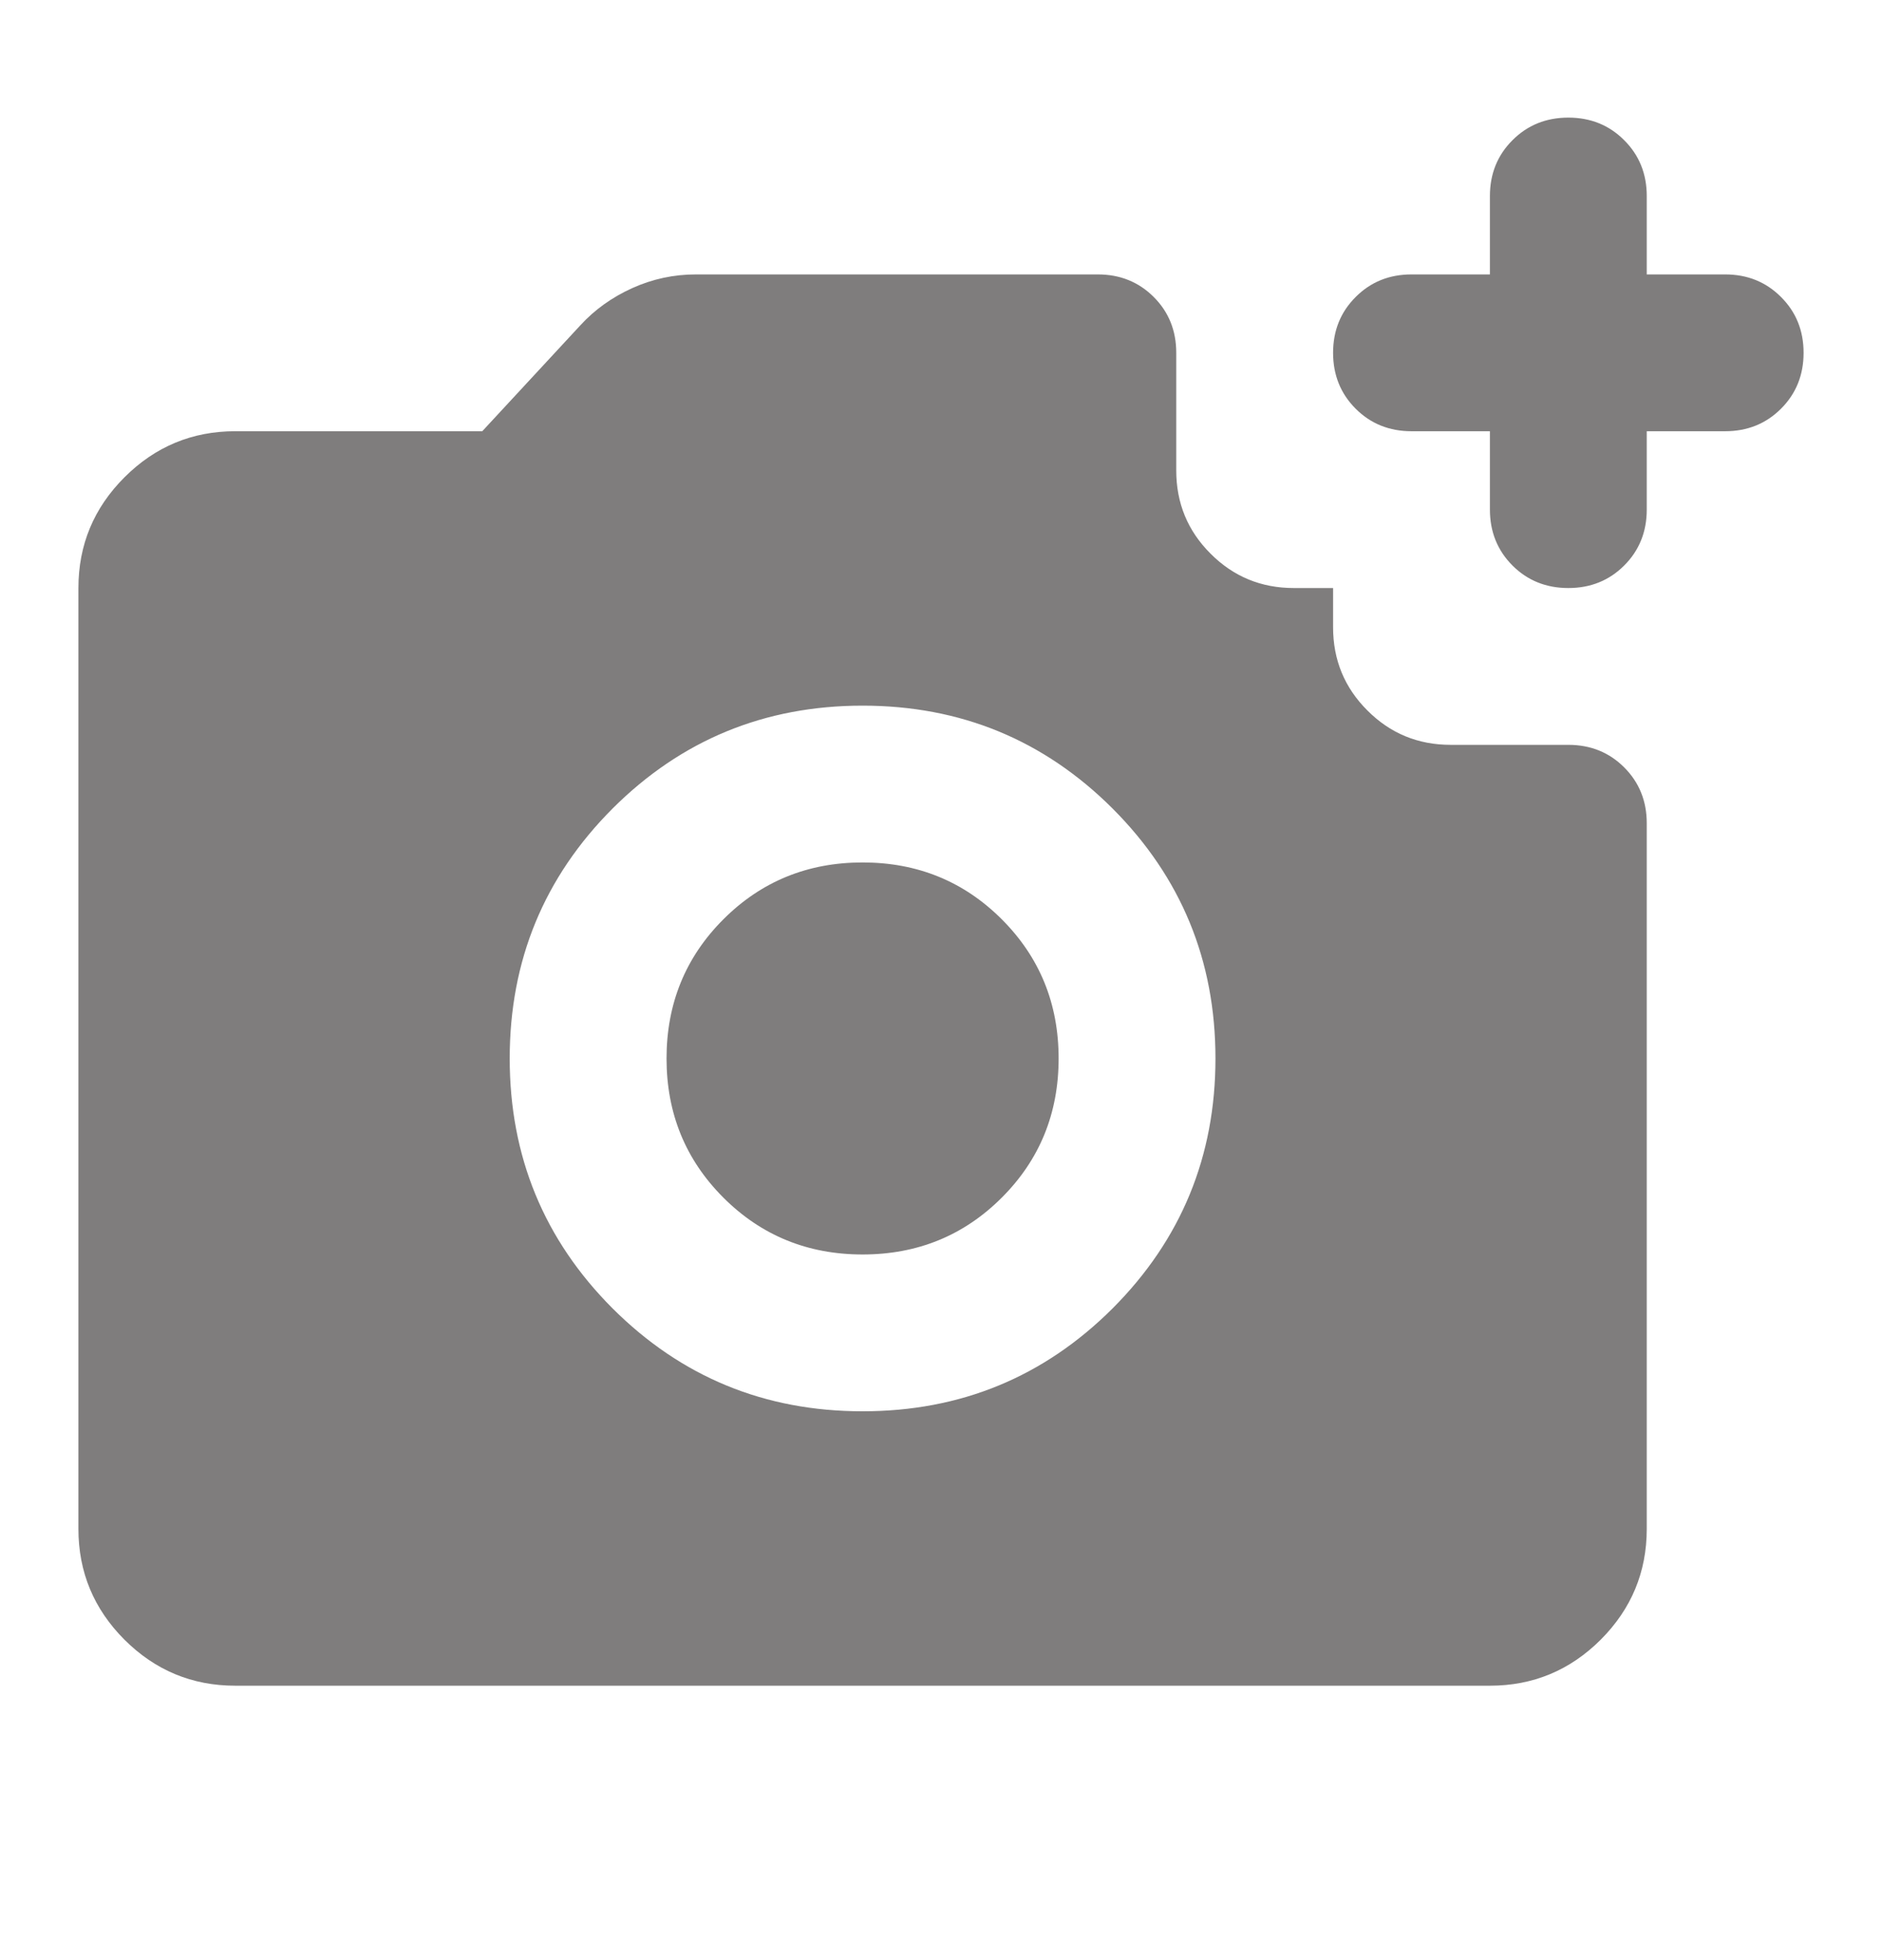 <svg width="24" height="25" viewBox="0 0 24 25" fill="none" xmlns="http://www.w3.org/2000/svg">
<mask id="mask0_187_2140" style="mask-type:alpha" maskUnits="userSpaceOnUse" x="0" y="0" width="24" height="25">
<rect y="0.5" width="24" height="24" fill="#D9D9D9"/>
</mask>
<g mask="url(#mask0_187_2140)">
<path d="M20 7.5C19.717 7.5 19.479 7.404 19.288 7.213C19.096 7.021 19 6.783 19 6.5V5.5H18C17.717 5.5 17.479 5.404 17.288 5.213C17.096 5.021 17 4.783 17 4.5C17 4.217 17.096 3.979 17.288 3.788C17.479 3.596 17.717 3.5 18 3.5H19V2.5C19 2.217 19.096 1.979 19.288 1.788C19.479 1.596 19.717 1.5 20 1.5C20.283 1.5 20.521 1.596 20.712 1.788C20.904 1.979 21 2.217 21 2.5V3.5H22C22.283 3.5 22.521 3.596 22.712 3.788C22.904 3.979 23 4.217 23 4.5C23 4.783 22.904 5.021 22.712 5.213C22.521 5.404 22.283 5.5 22 5.5H21V6.5C21 6.783 20.904 7.021 20.712 7.213C20.521 7.404 20.283 7.5 20 7.5ZM11 18C12.25 18 13.312 17.562 14.188 16.688C15.062 15.812 15.5 14.75 15.5 13.5C15.5 12.25 15.062 11.188 14.188 10.312C13.312 9.438 12.25 9 11 9C9.75 9 8.688 9.438 7.812 10.312C6.938 11.188 6.5 12.25 6.5 13.5C6.5 14.75 6.938 15.812 7.812 16.688C8.688 17.562 9.75 18 11 18ZM11 16C10.3 16 9.708 15.758 9.225 15.275C8.742 14.792 8.5 14.2 8.5 13.5C8.5 12.8 8.742 12.208 9.225 11.725C9.708 11.242 10.3 11 11 11C11.7 11 12.292 11.242 12.775 11.725C13.258 12.208 13.5 12.8 13.5 13.5C13.5 14.2 13.258 14.792 12.775 15.275C12.292 15.758 11.7 16 11 16ZM3 21.5C2.45 21.5 1.979 21.304 1.587 20.913C1.196 20.521 1 20.05 1 19.5V7.5C1 6.95 1.196 6.479 1.587 6.088C1.979 5.696 2.45 5.5 3 5.5H6.15L7.4 4.15C7.583 3.95 7.804 3.792 8.062 3.675C8.321 3.558 8.592 3.5 8.875 3.5H14C14.283 3.5 14.521 3.596 14.713 3.788C14.904 3.979 15 4.217 15 4.5V6C15 6.417 15.146 6.771 15.438 7.062C15.729 7.354 16.083 7.5 16.5 7.5H17V8C17 8.417 17.146 8.771 17.438 9.062C17.729 9.354 18.083 9.5 18.5 9.5H20C20.283 9.5 20.521 9.596 20.712 9.787C20.904 9.979 21 10.217 21 10.5V19.5C21 20.05 20.804 20.521 20.413 20.913C20.021 21.304 19.55 21.5 19 21.5H3Z" fill="#7F7D7D"/>
</g>
</svg>
